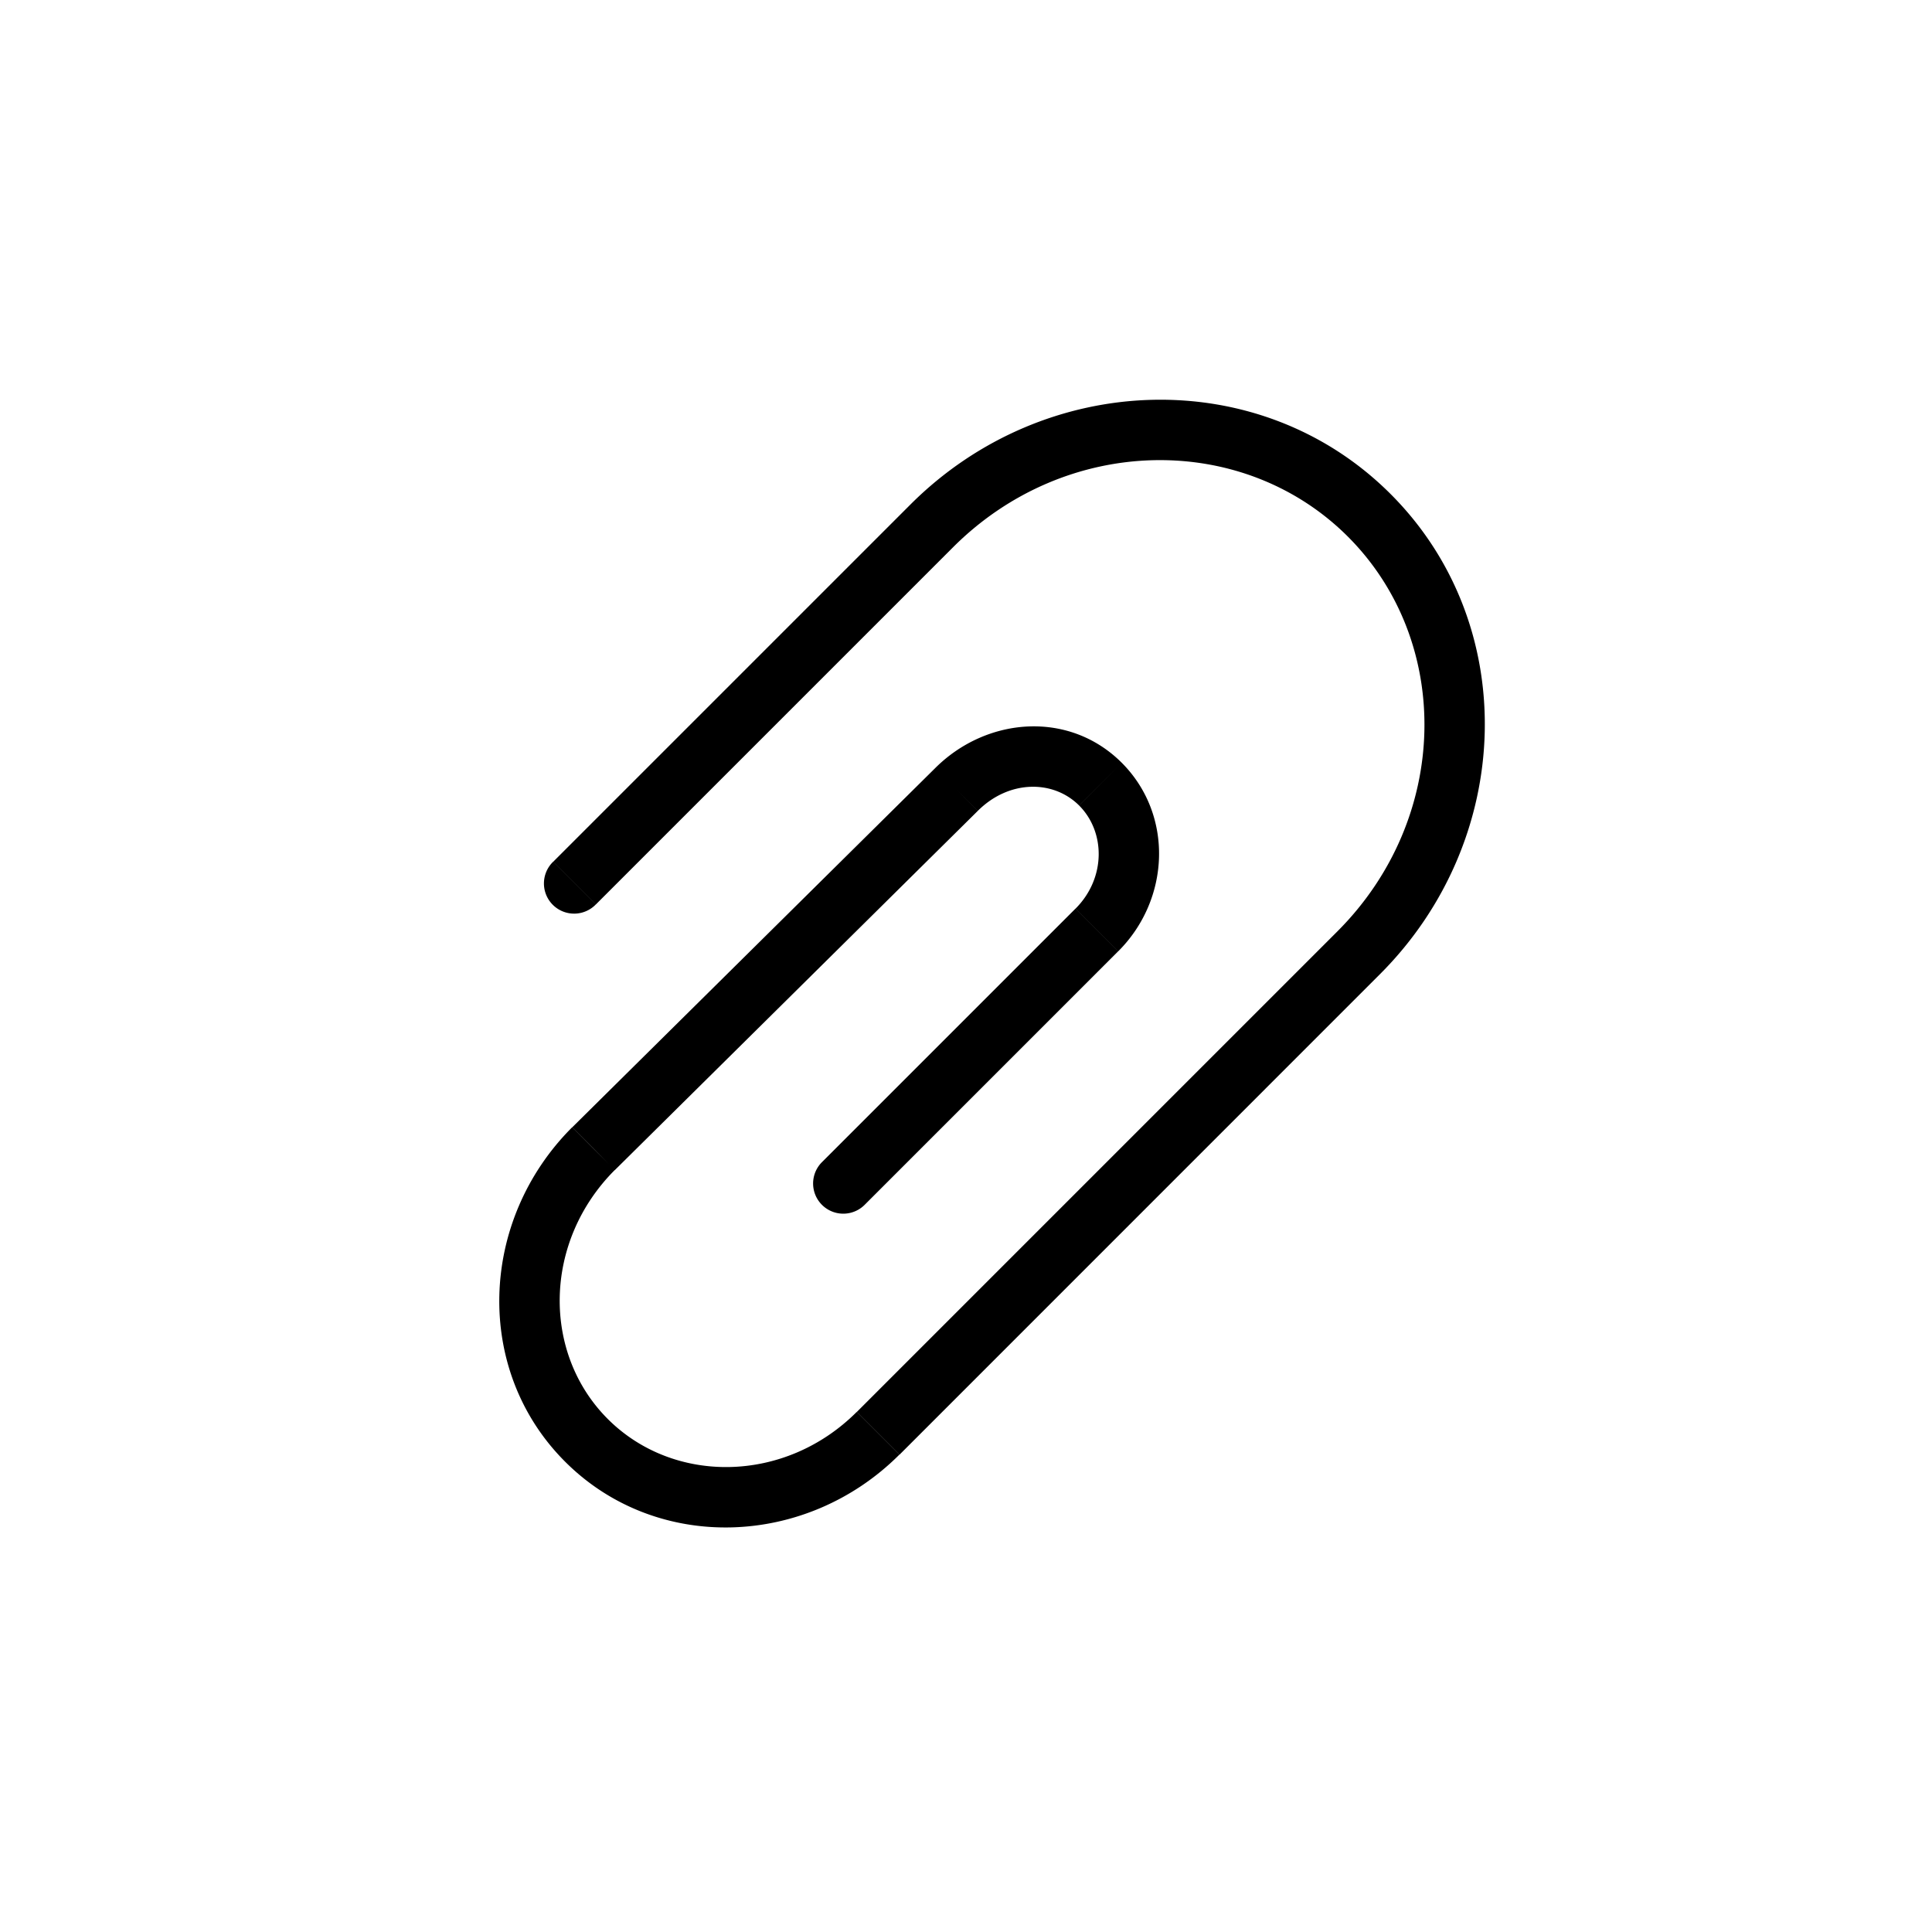 <svg width="32" height="32" fill="none" xmlns="http://www.w3.org/2000/svg"><path d="M13.608 19.255a.5.5 0 0 0 .707.707l-.707-.707Zm-4.446-4.982a.5.5 0 1 0 .707.707l-.707-.707Zm.669 4.753-.352-.356-.002.002.354.354Zm6.01-5.949.351.356.002-.002-.353-.354Zm-1.526 6.885 4.205-4.205-.707-.707-4.205 4.205.707.707ZM9.87 14.98l5.916-5.916-.707-.707-5.916 5.916.707.707Zm5.03 9.113 7.957-7.958-.707-.707-7.958 7.958.707.707Zm-4.717-4.712 6.01-5.948-.703-.711-6.01 5.948.703.71Zm6.012-5.95c.517-.517 1.25-.517 1.678-.09l.707-.707c-.874-.873-2.242-.76-3.092.09l.707.707Zm1.678-.09c.44.44.445 1.205-.059 1.709l.707.707c.863-.862.92-2.26.059-3.123l-.707.708Zm-2.087-4.277c1.87-1.87 4.798-1.916 6.54-.175l.706-.707c-2.163-2.164-5.725-2.053-7.953.175l.707.707Zm6.54-.175c1.74 1.742 1.695 4.669-.176 6.539l.707.707c2.228-2.228 2.339-5.79.175-7.953l-.707.707ZM14.19 23.386c-1.187 1.187-3.033 1.207-4.123.117l-.707.707c1.512 1.513 3.992 1.428 5.537-.117l-.707-.707Zm-4.123.117c-1.091-1.091-1.07-2.937.116-4.124l-.707-.707c-1.545 1.545-1.63 4.025-.116 5.538l.707-.707Z" fill="#000"/></svg>
